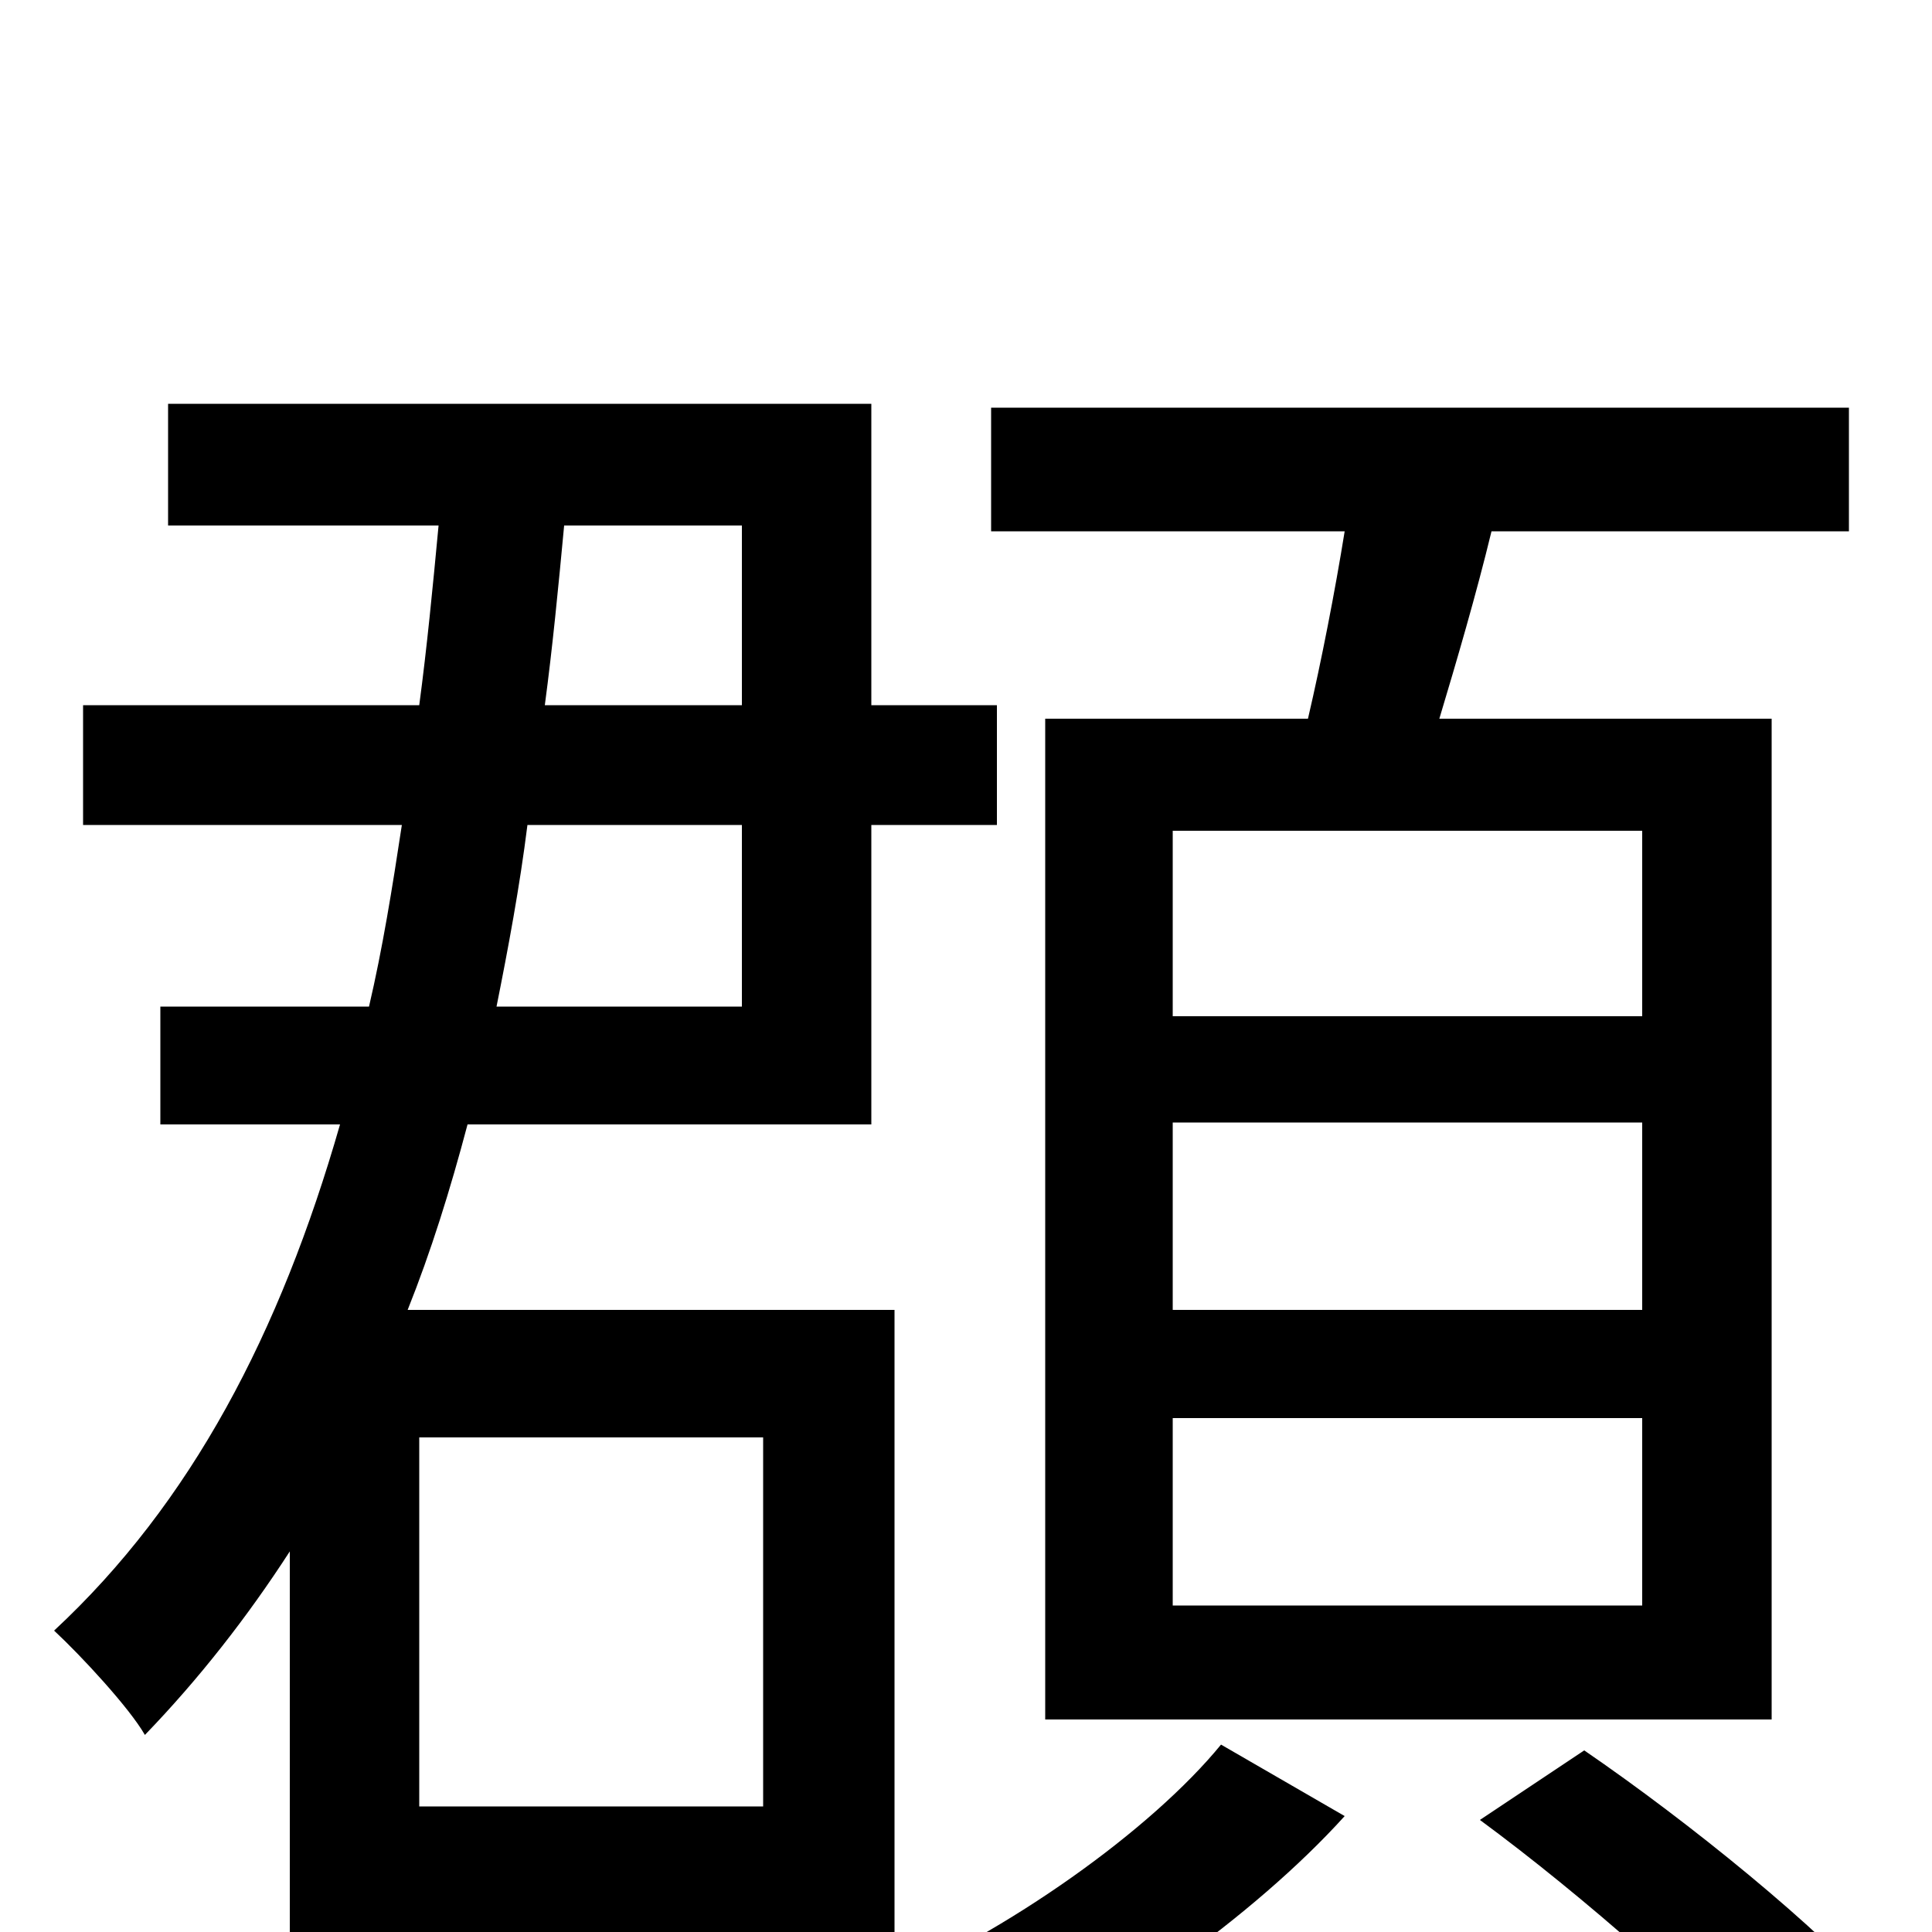 <svg xmlns="http://www.w3.org/2000/svg" viewBox="0 -1000 1000 1000">
	<path fill="#000000" d="M850 -474H607V-570H850ZM850 -322H607V-419H850ZM850 -169H607V-266H850ZM541 -628V-110H917V-628H745C754 -658 764 -692 772 -725H957V-789H513V-725H696C691 -694 684 -658 677 -628ZM395 -256V-65H217V-256ZM384 -573V-479H257C263 -509 269 -541 273 -573ZM384 -728V-635H282C286 -665 289 -696 292 -728ZM463 1V-322H211C223 -352 233 -384 242 -418H451V-573H516V-635H451V-791H87V-728H227C224 -696 221 -665 217 -635H43V-573H208C203 -540 198 -509 191 -479H83V-418H176C145 -310 99 -222 28 -156C42 -143 67 -116 75 -102C103 -131 128 -163 150 -197V60H217V1ZM632 -97C596 -53 522 0 453 29C470 43 492 64 504 78C571 47 649 -8 696 -60ZM766 -58C819 -19 885 39 917 76L975 36C942 -2 874 -57 820 -94Z"/>
</svg>